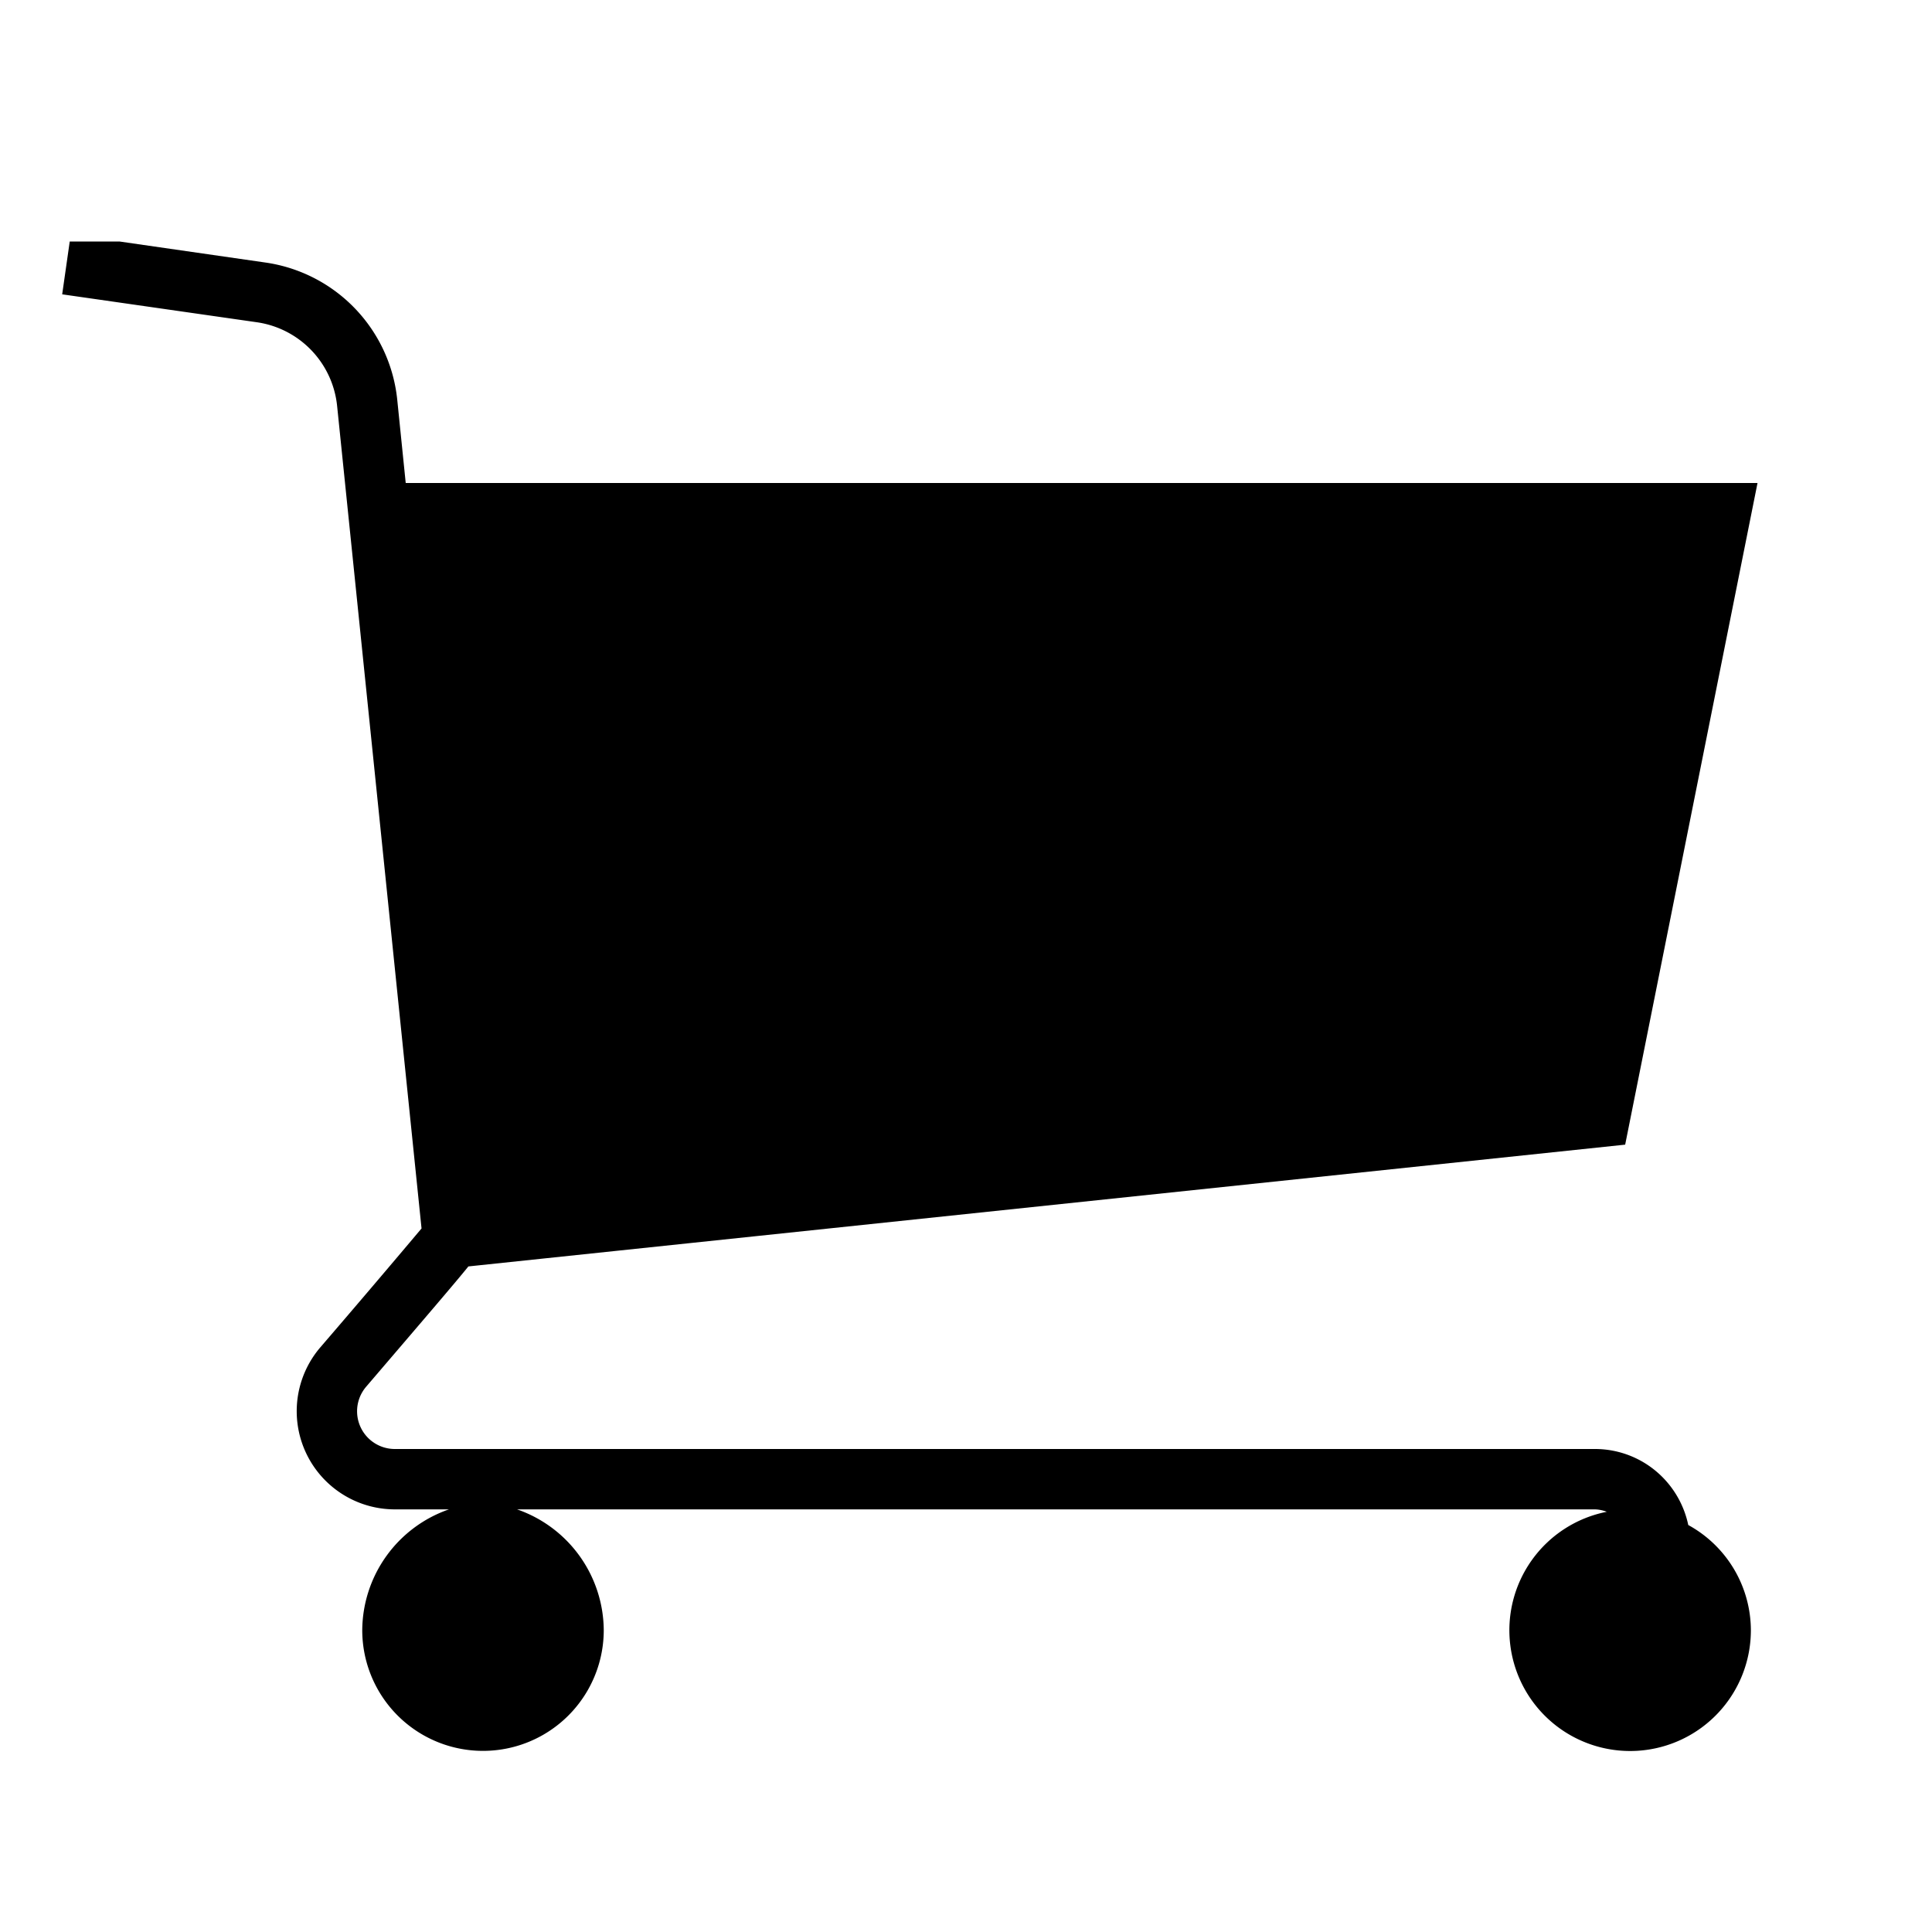 <svg xmlns="http://www.w3.org/2000/svg" viewBox="0 0 32 32"><path d="M29 27a2 2 0 1 1-2.387-1.96.582.582 0 0 0-.198-.04H8.564A2.133 2.133 0 0 1 10 27a2 2 0 0 1-4 0 2.133 2.133 0 0 1 1.436-2h-.895a1.626 1.626 0 0 1-1.236-2.683 242.264 242.264 0 0 0 1.677-1.97L5.584 6.727a1.56 1.56 0 0 0-1.333-1.39L1.03 4.875 1.155 4h.824l2.415.348A2.56 2.56 0 0 1 6.58 6.625L6.72 8h22.39l-2.192 10.959-19.16 2.017c-.22.272-.678.806-1.693 1.992A.625.625 0 0 0 6.54 24h19.874a1.574 1.574 0 0 1 1.121.465 1.591 1.591 0 0 1 .428.794A1.994 1.994 0 0 1 29 27z"/></svg>
